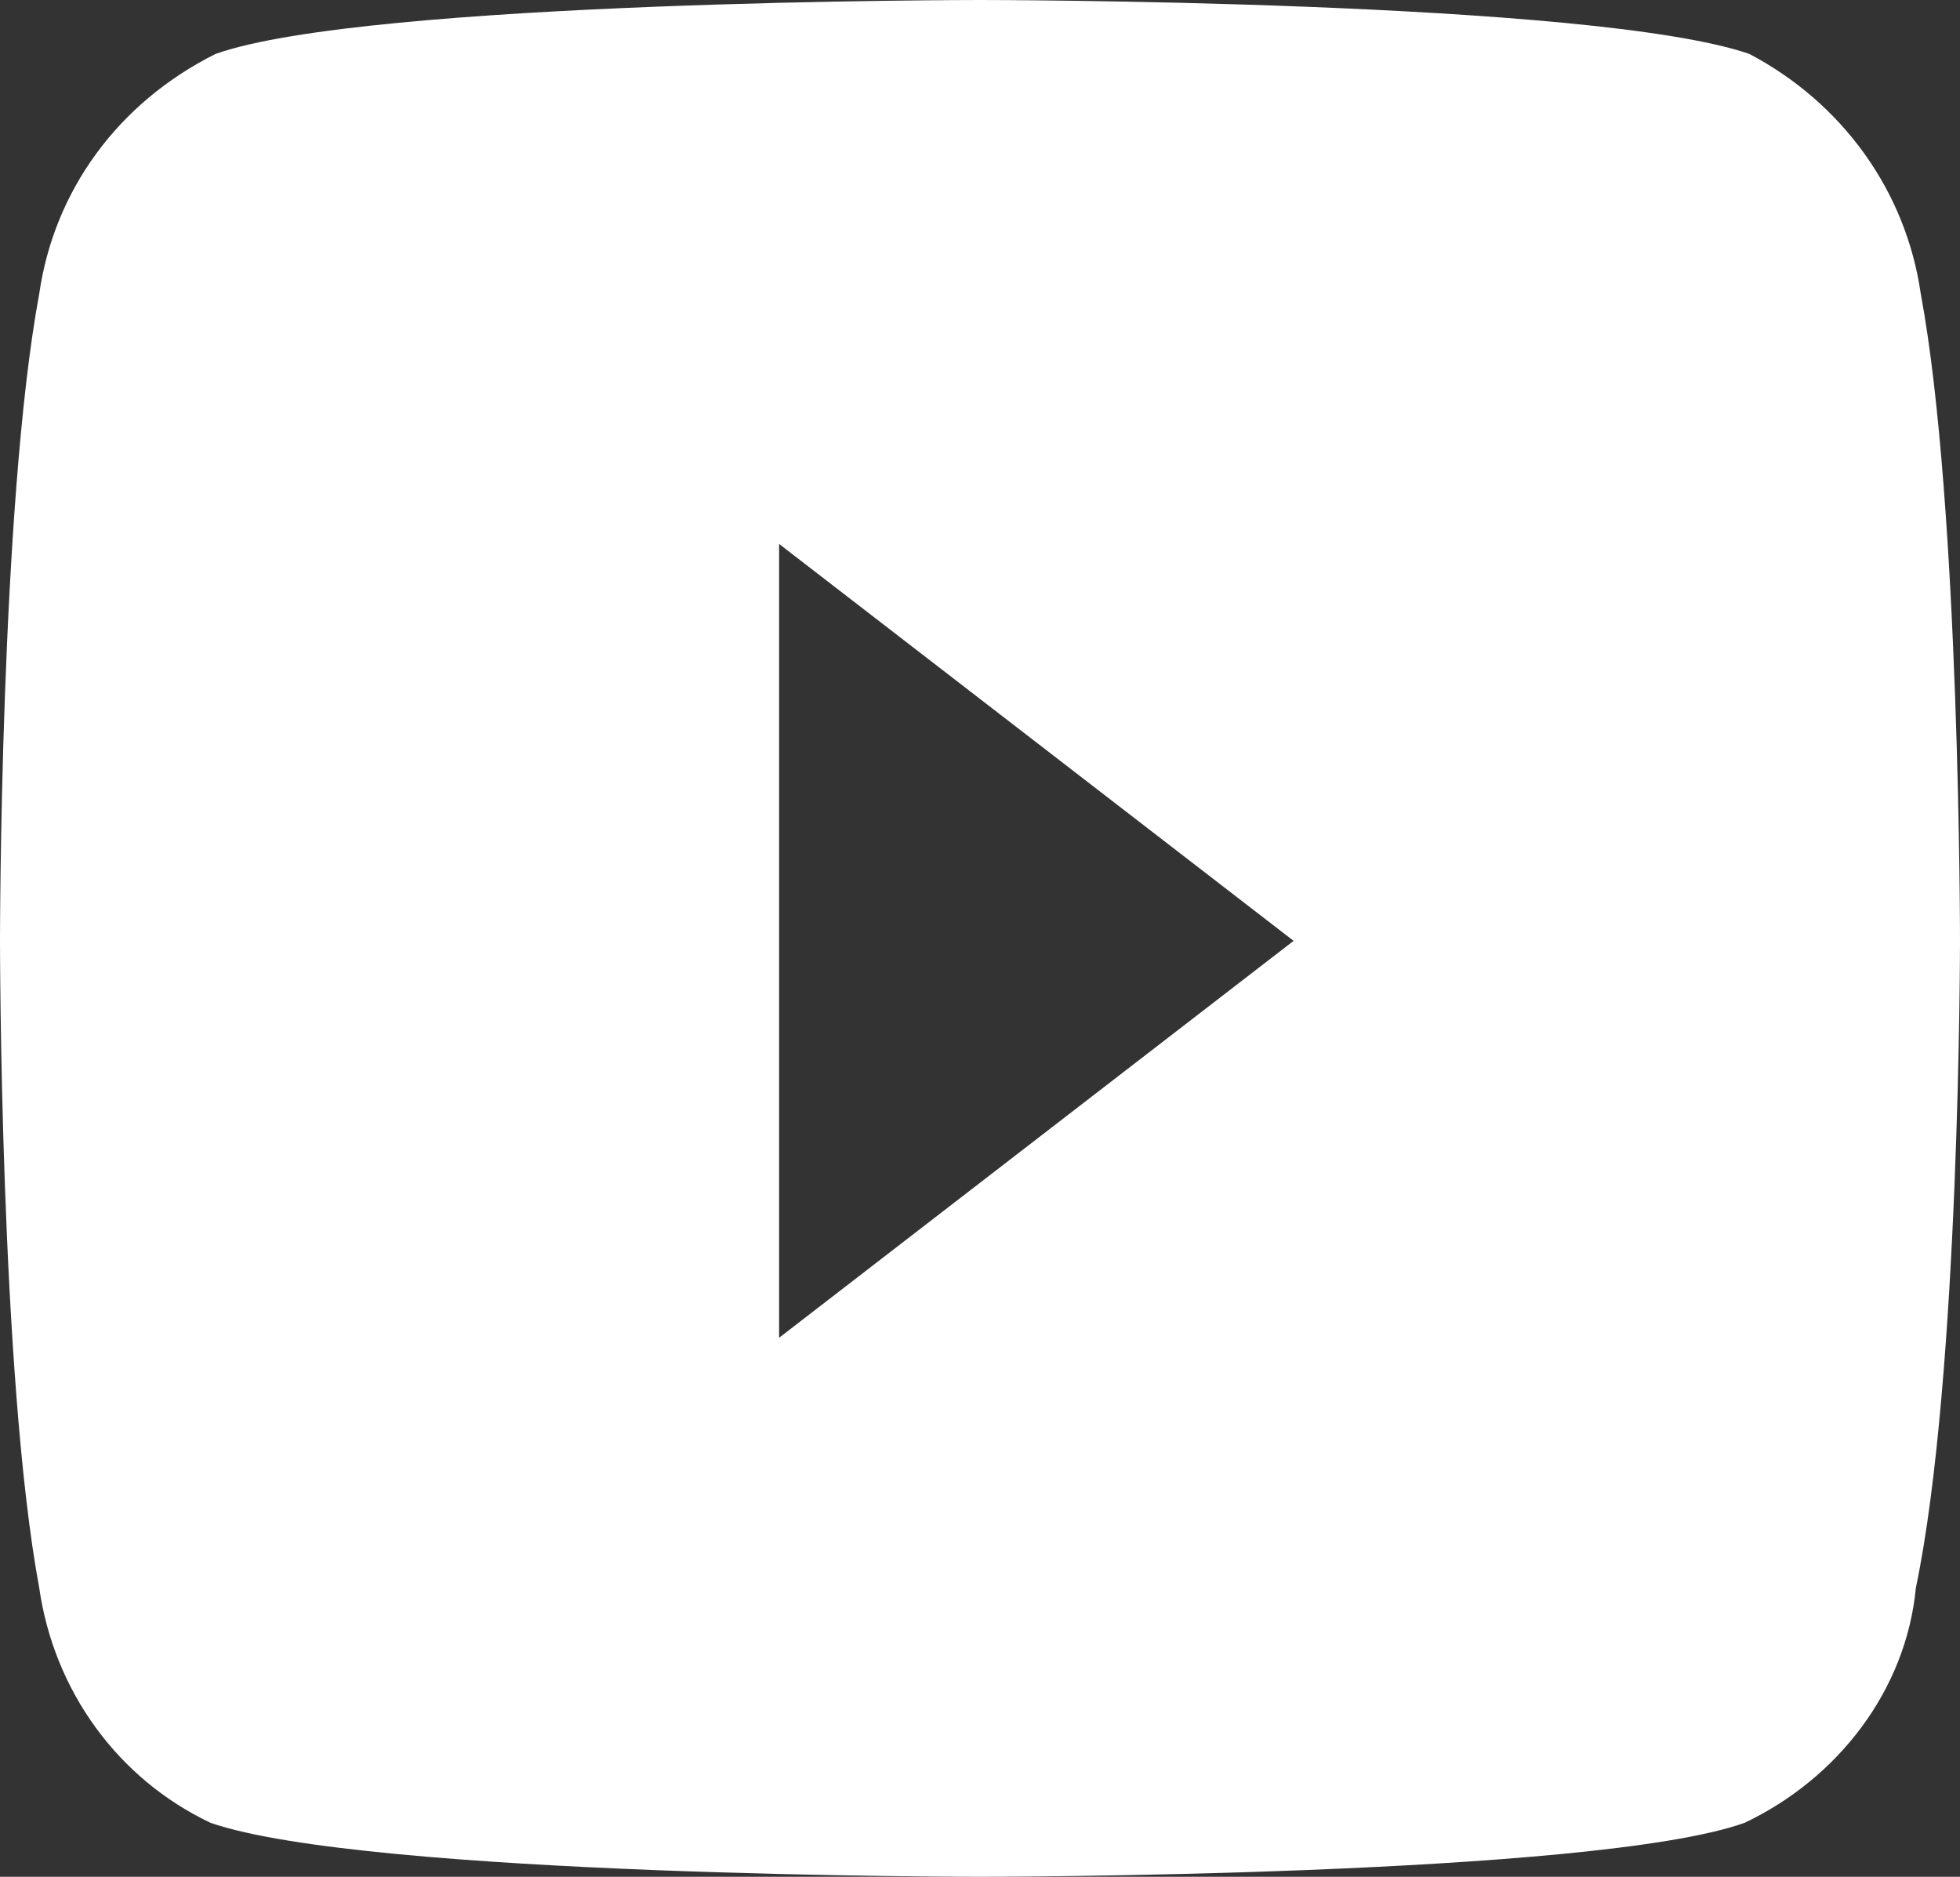 <?xml version="1.0" encoding="utf-8"?>
<!-- Generator: Adobe Illustrator 26.0.0, SVG Export Plug-In . SVG Version: 6.00 Build 0)  -->
<svg version="1.1" id="Layer_1" xmlns="http://www.w3.org/2000/svg" xmlns:xlink="http://www.w3.org/1999/xlink" x="0px" y="0px"
	 viewBox="0 0 40 38.3" style="enable-background:new 0 0 40 38.3;" xml:space="preserve">
<rect x="0" y="0" width="40" height="38.3" fill="#333333" stroke="none"/>
<style type="text/css">
	.st0{fill:#FFFFFF;}
</style>
<path id="Icon_awesome-youtube" class="st0" d="M39.2,6c-0.3-2.1-1.6-3.9-3.5-4.9C32.5,0,20,0,20,0S7.5,0,4.4,1.1
	C2.4,2.1,1.1,3.9,0.8,6C0,10.3,0,19.2,0,19.2s0,8.9,0.8,13.2c0.3,2.1,1.6,3.9,3.5,4.8C7.5,38.3,20,38.3,20,38.3s12.5,0,15.6-1.1
	c1.9-0.9,3.3-2.7,3.5-4.8C40,28.1,40,19.2,40,19.2S40,10.3,39.2,6L39.2,6z M15.9,27.3V11.1l10.5,8.1L15.9,27.3z"/>
</svg>
